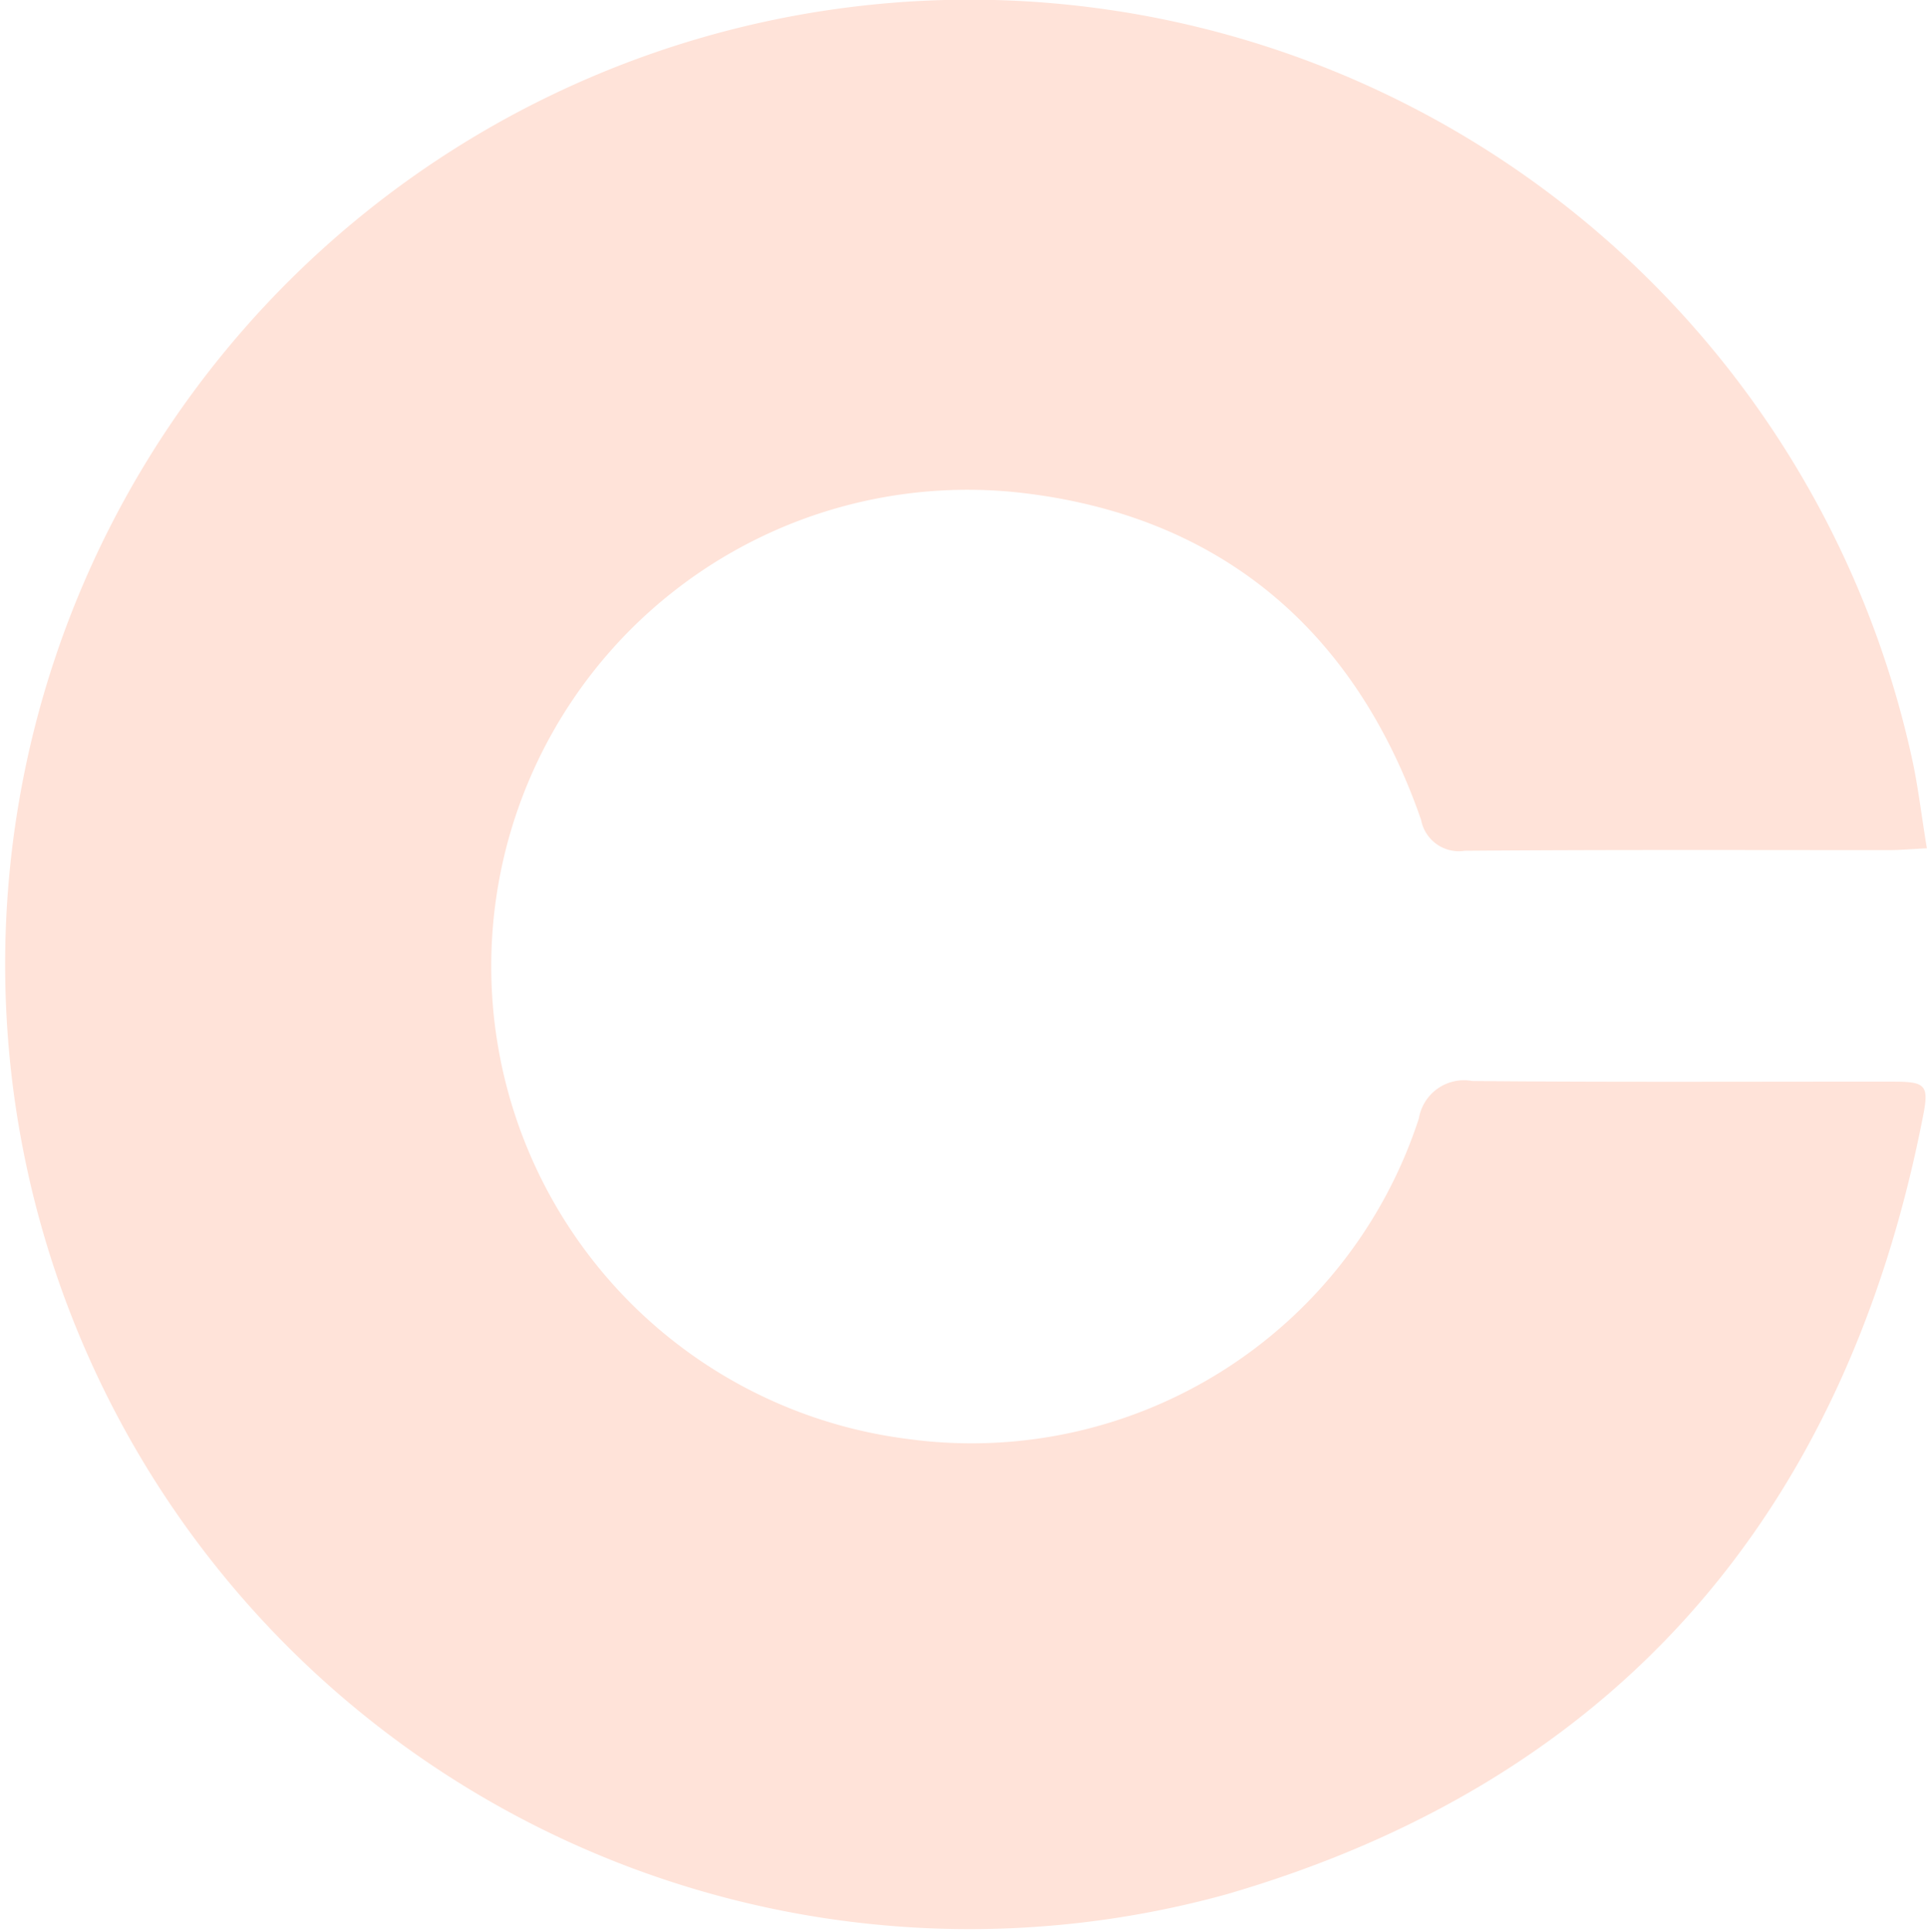 <svg id="Group_678" data-name="Group 678" xmlns="http://www.w3.org/2000/svg" xmlns:xlink="http://www.w3.org/1999/xlink" width="60.797" height="60.948" viewBox="0 0 60.797 60.948">
  <defs>
    <clipPath id="clip-path">
      <rect id="Rectangle_985" data-name="Rectangle 985" width="60.797" height="60.948" fill="#ffe3d9"/>
    </clipPath>
  </defs>
  <g id="Group_677" data-name="Group 677" clip-path="url(#clip-path)">
    <path id="Path_2305" data-name="Path 2305" d="M60.8,26.759c-.509.026-.854.058-1.2.058-4.461,0-8.923-.016-13.384.02a1.212,1.212,0,0,1-1.381-.976c-2.058-5.924-6.255-9.52-12.434-10.293a15.03,15.03,0,1,0-3.744,29.826A14.837,14.837,0,0,0,44.766,35.278,1.443,1.443,0,0,1,46.45,34.1c4.431.042,8.863.017,13.3.021,1,0,1.112.113.928,1.059C58.238,47.722,51,56.172,38.713,59.75A30.431,30.431,0,1,1,60.3,23.822c.213.932.319,1.888.493,2.937" transform="translate(0 -0.001)" fill="#ffe3d9"/>
  </g>
</svg>
